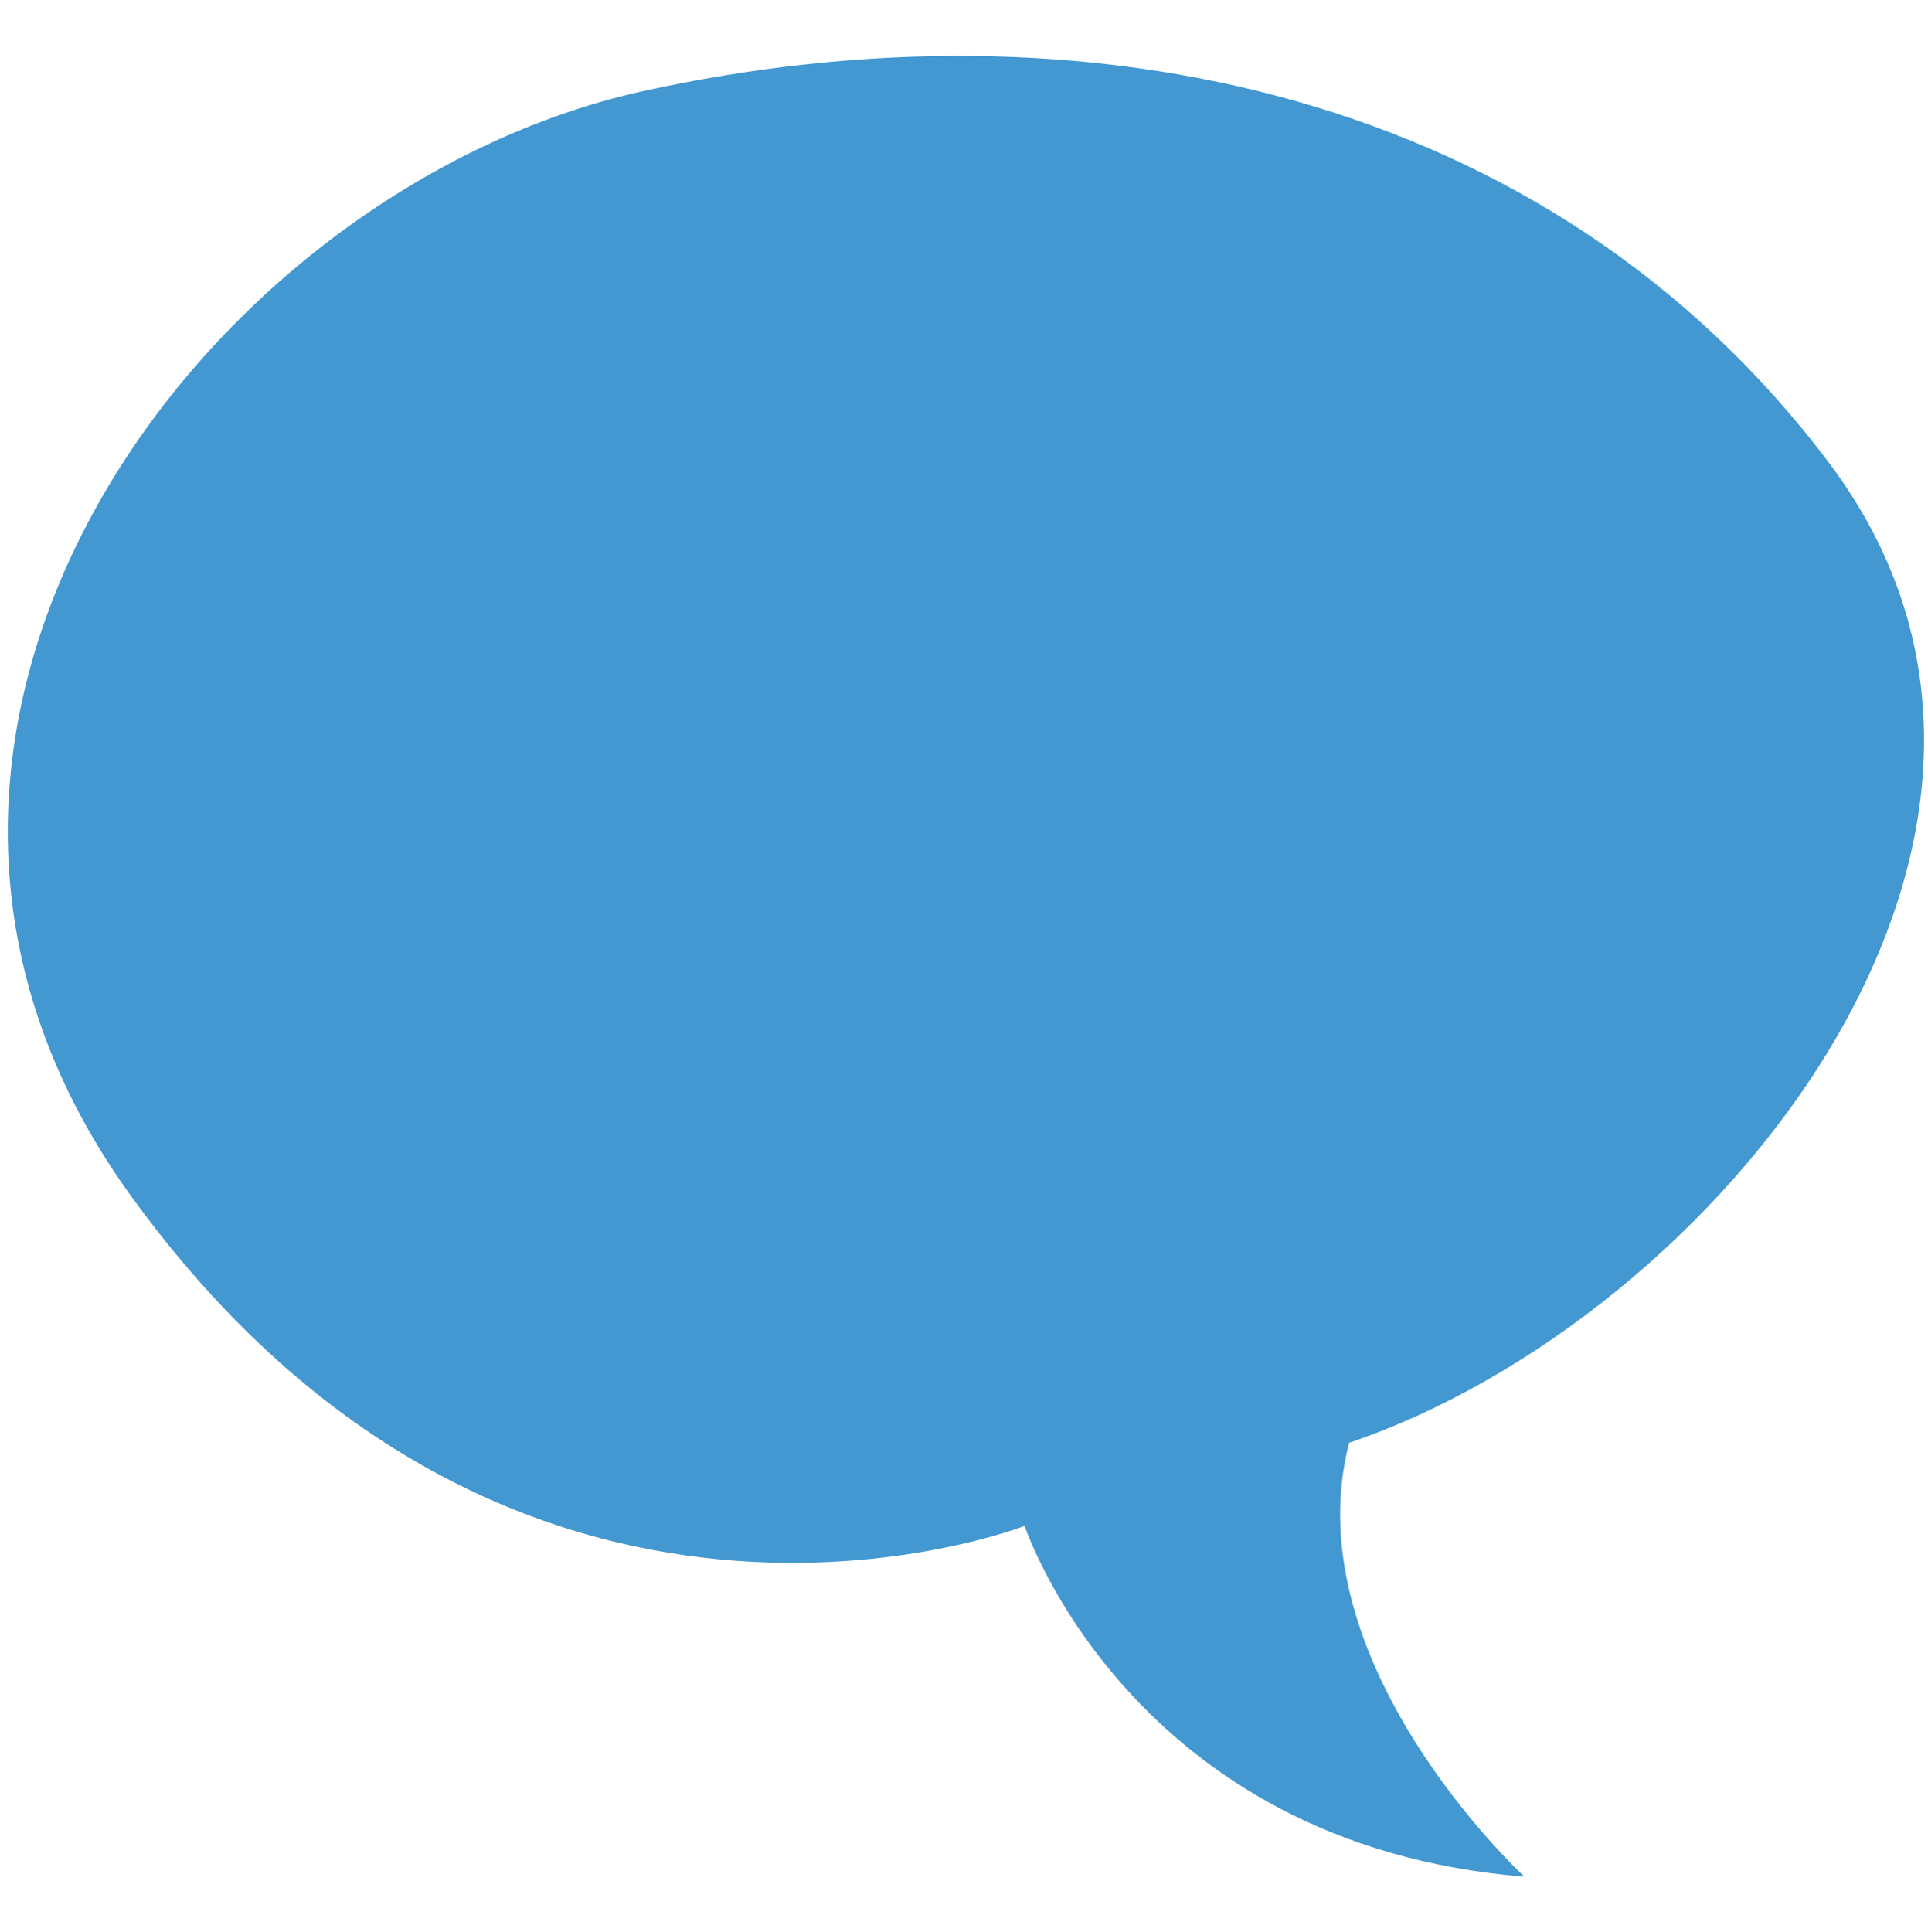<?xml version="1.0" encoding="utf-8"?>
<!-- Generator: Adobe Illustrator 22.0.0, SVG Export Plug-In . SVG Version: 6.00 Build 0)  -->
<svg version="1.1" id="Camada_1" xmlns="http://www.w3.org/2000/svg" xmlns:xlink="http://www.w3.org/1999/xlink" x="0px" y="0px"
	 viewBox="0 0 146.2 146.5" style="enable-background:new 0 0 146.2 146.5;" xml:space="preserve">
<style type="text/css">
	.st0{fill:#4398D1;}
</style>
<path class="st0" d="M115.6,142.3c0,0-17.6-16.2-13.3-32.9c27.6-9.3,57.7-46,36.4-74.3S82-0.4,48.8,6.9S-15.4,55.4,9.8,90.5
	c29.1,40.4,67.9,25.2,67.9,25.2S85.7,139.9,115.6,142.3z"/>
</svg>
